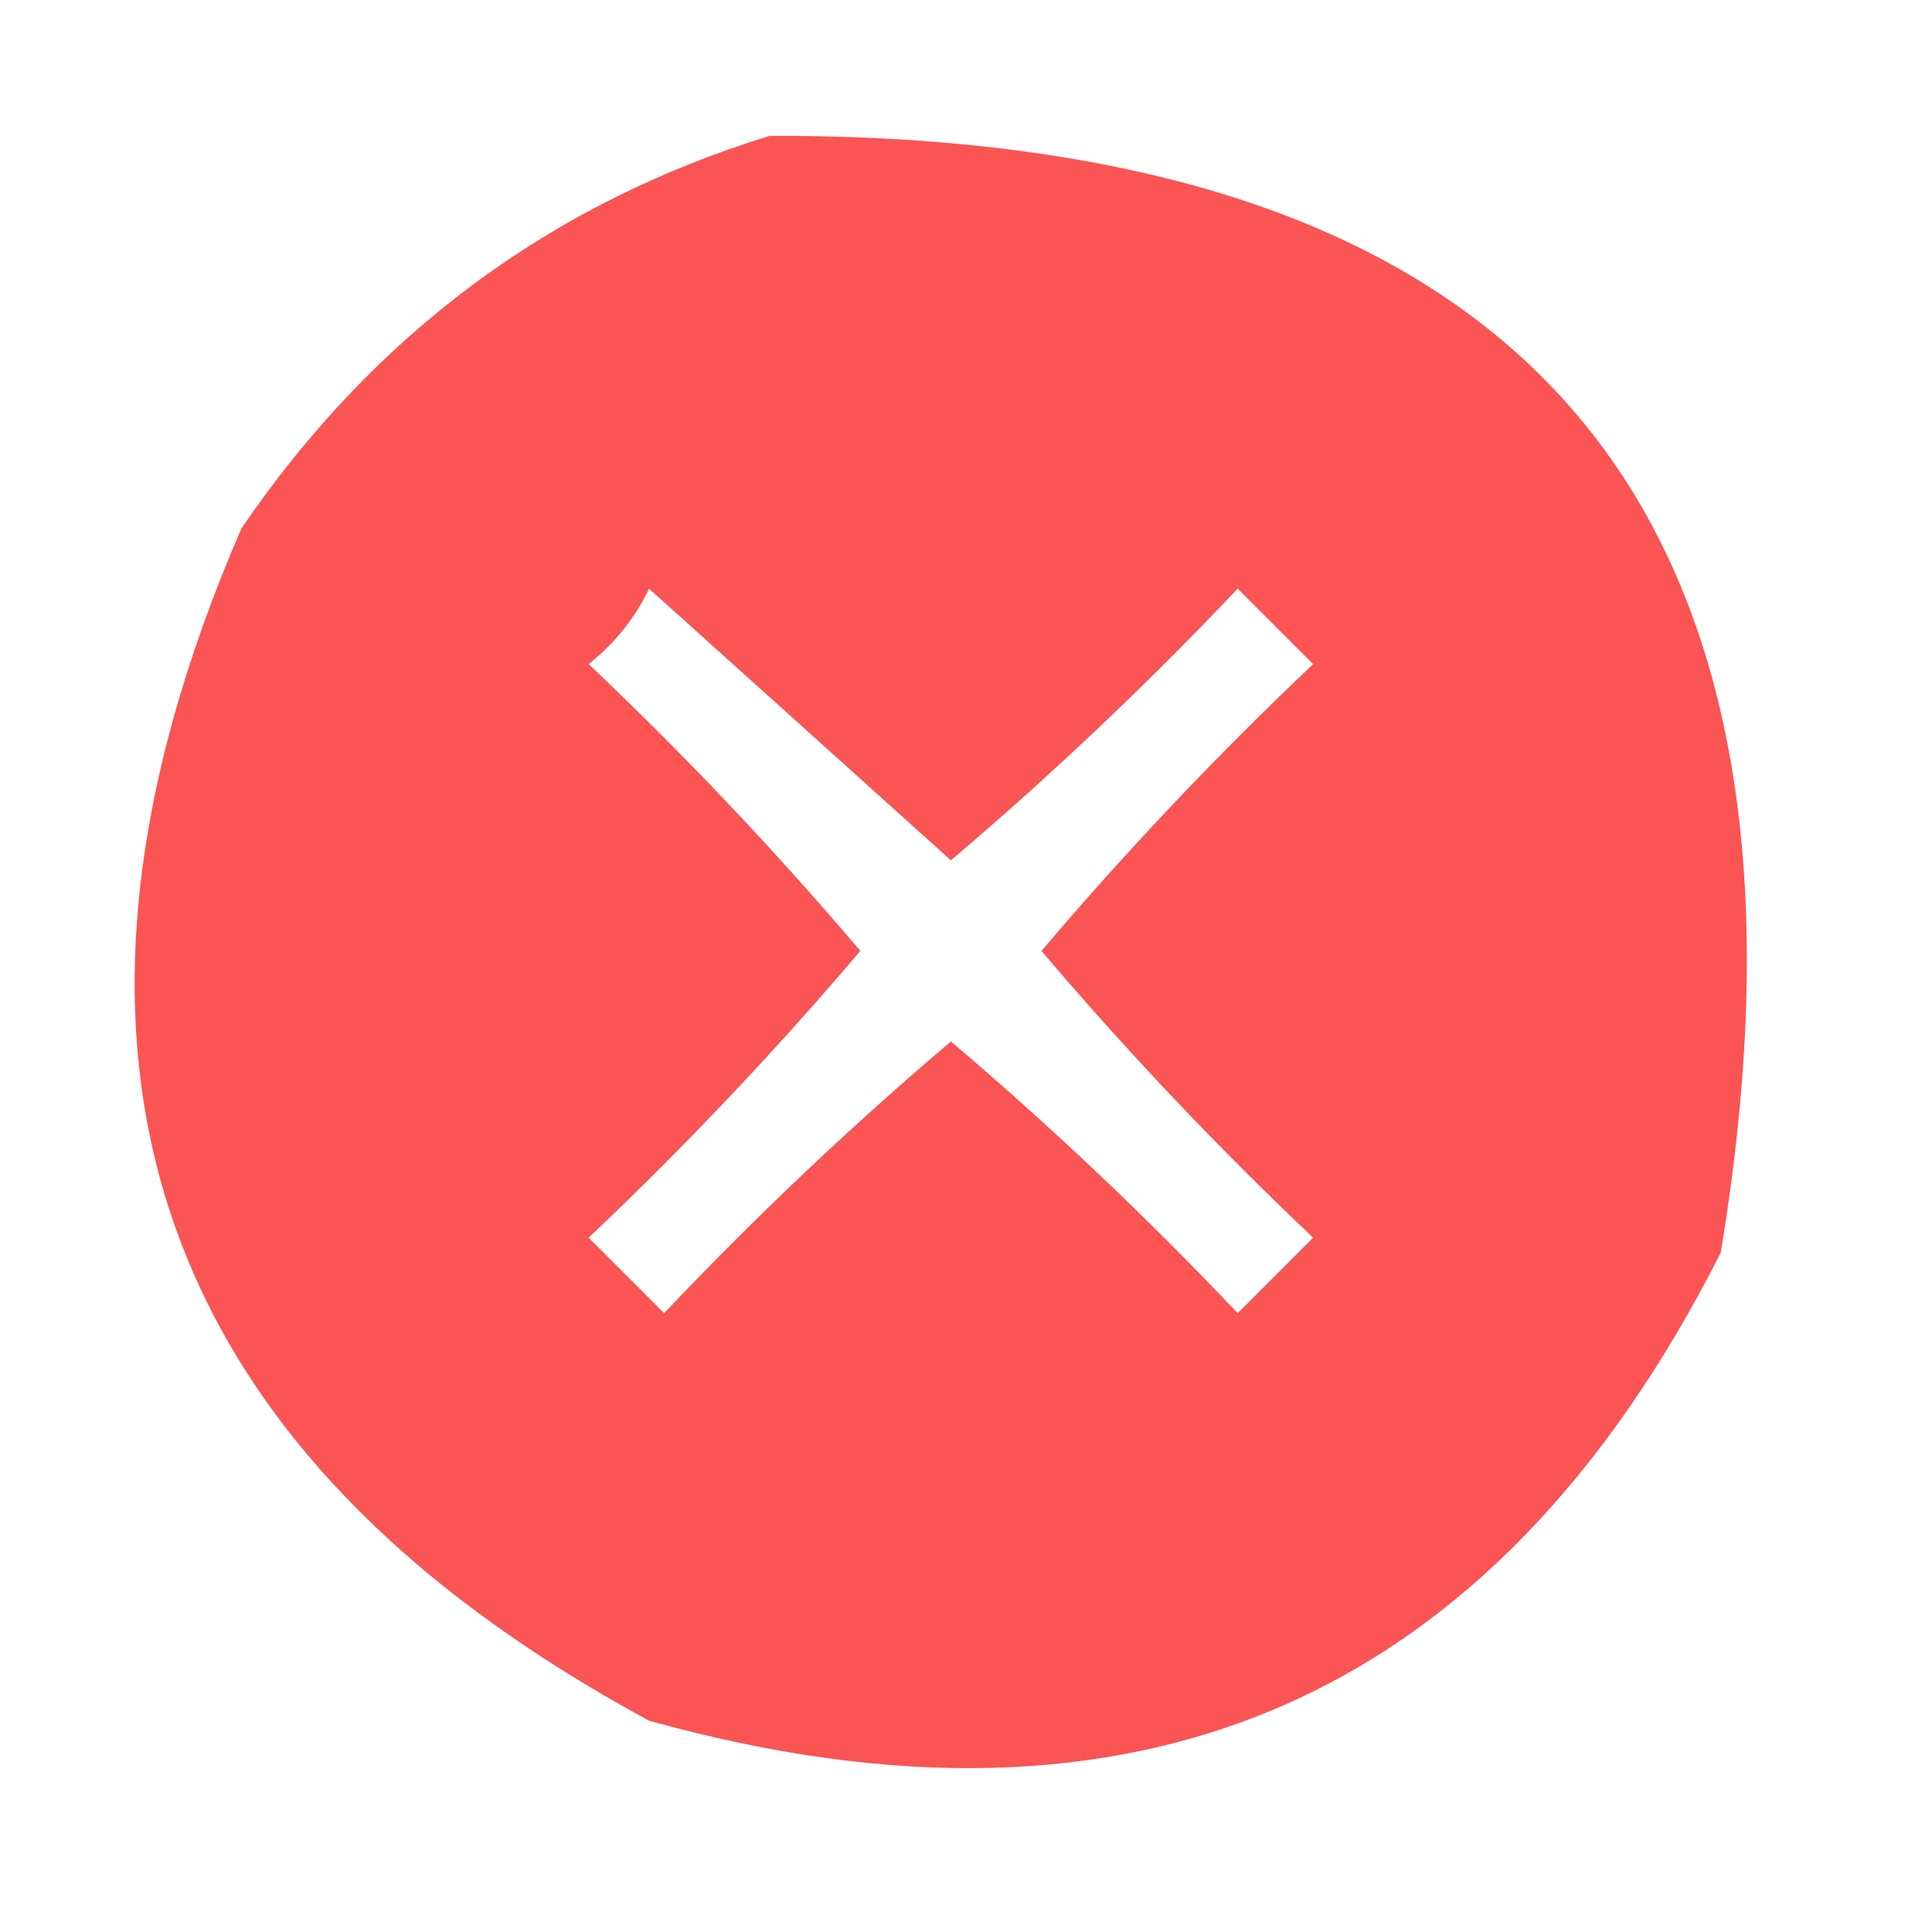<?xml version="1.0" encoding="UTF-8"?>
<!DOCTYPE svg PUBLIC "-//W3C//DTD SVG 1.1//EN" "http://www.w3.org/Graphics/SVG/1.1/DTD/svg11.dtd">
<svg xmlns="http://www.w3.org/2000/svg" version="1.1" width="64px" height="64px" style="shape-rendering:geometricPrecision; text-rendering:geometricPrecision; image-rendering:optimizeQuality; fill-rule:evenodd; clip-rule:evenodd" xmlns:xlink="http://www.w3.org/1999/xlink">
<g><path style="opacity:0.978" fill="#fa5151" d="M 25.5,4.5 C 50.608,4.439 61.108,16.772 57,41.5C 49.488,56.336 37.655,61.502 21.5,57C 4.964,48.046 0.464,34.88 8,17.5C 12.392,11.071 18.225,6.738 25.5,4.5 Z M 21.5,19.5 C 24.813,22.478 28.147,25.478 31.5,28.5C 34.818,25.683 37.984,22.683 41,19.5C 41.833,20.333 42.667,21.167 43.5,22C 40.317,25.015 37.317,28.182 34.5,31.5C 37.317,34.818 40.317,37.984 43.5,41C 42.667,41.833 41.833,42.667 41,43.5C 37.984,40.317 34.818,37.317 31.5,34.5C 28.182,37.317 25.015,40.317 22,43.5C 21.167,42.667 20.333,41.833 19.5,41C 22.683,37.984 25.683,34.818 28.5,31.5C 25.683,28.182 22.683,25.015 19.5,22C 20.381,21.292 21.047,20.458 21.5,19.5 Z"/></g>
</svg>
